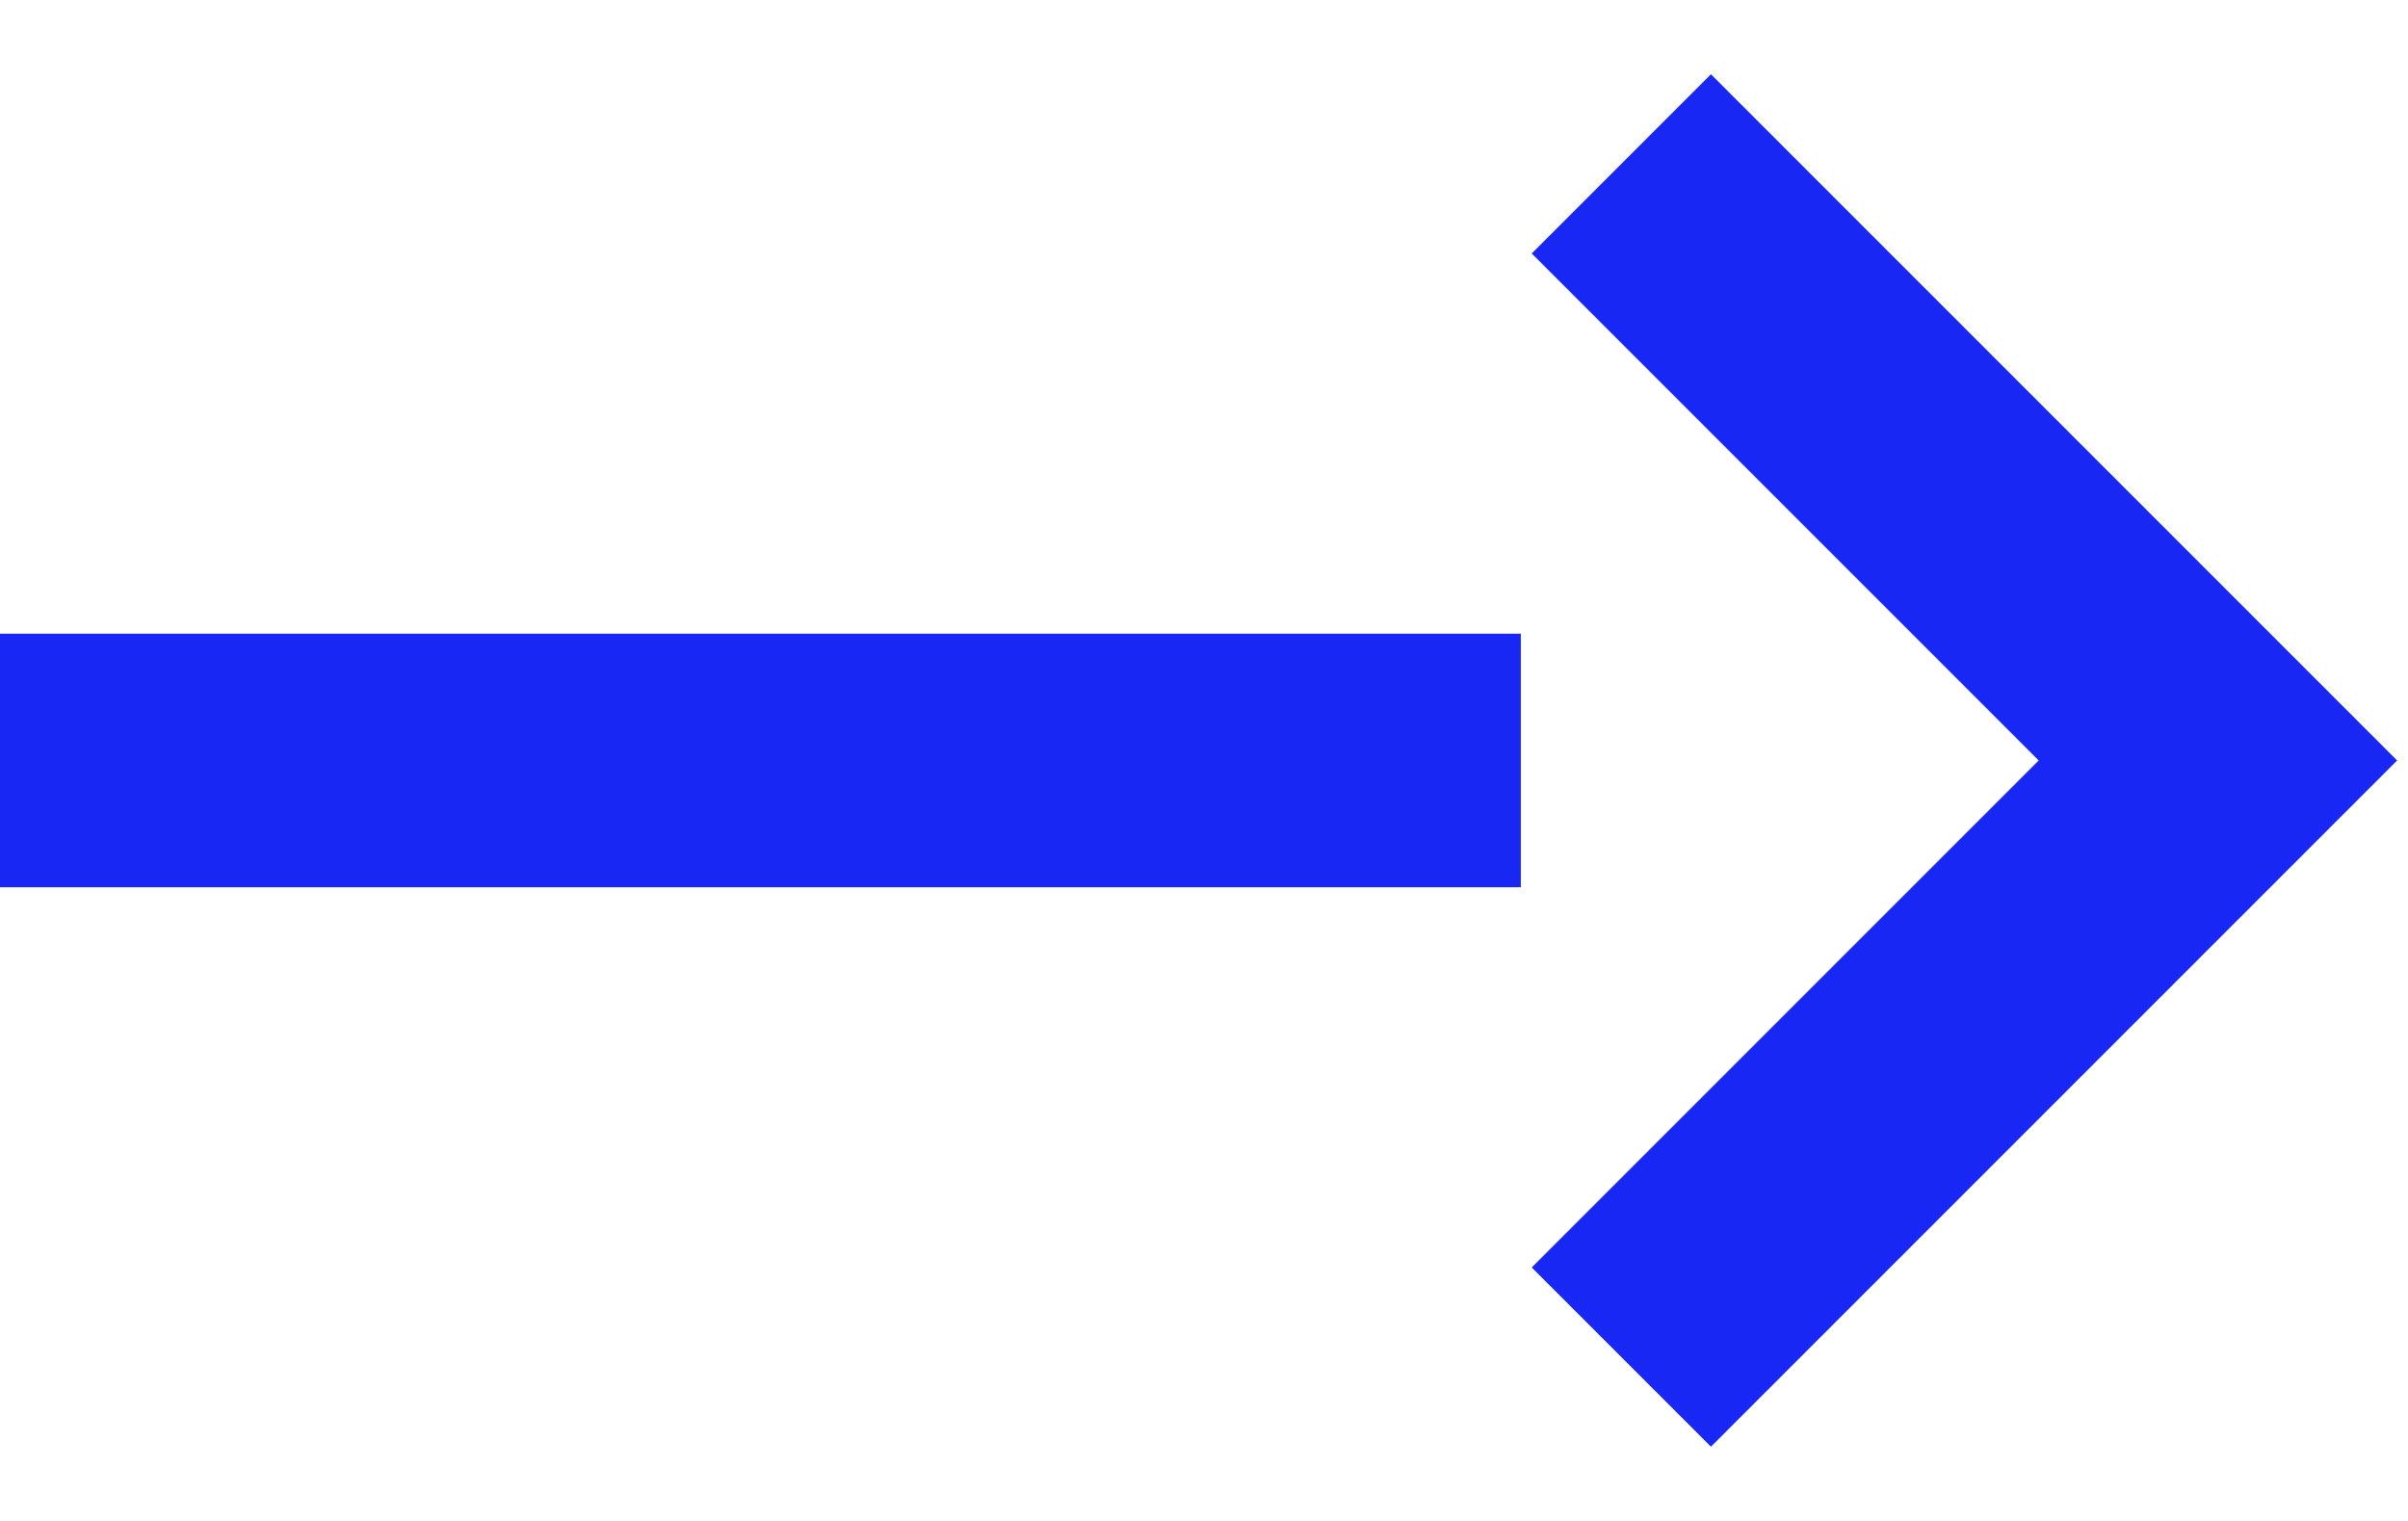 <?xml version="1.0" encoding="UTF-8"?>
<svg width="19px" height="12px" viewBox="0 0 19 12" version="1.1" xmlns="http://www.w3.org/2000/svg" xmlns:xlink="http://www.w3.org/1999/xlink">
    <!-- Generator: Sketch 43.2 (39069) - http://www.bohemiancoding.com/sketch -->
    <title>arrow--blue</title>
    <desc>Created with Sketch.</desc>
    <defs></defs>
    <g id="Symbols" stroke="none" stroke-width="1" fill="none" fill-rule="evenodd" stroke-linecap="square">
        <g id="arrow--blue" stroke="#1827F3" stroke-width="2">
            <path d="M1,6 L11,6" id="Line" stroke-linejoin="bevel"></path>
            <polyline id="Line" points="13.5 2 17.5 6 13.5 10"></polyline>
        </g>
    </g>
</svg>